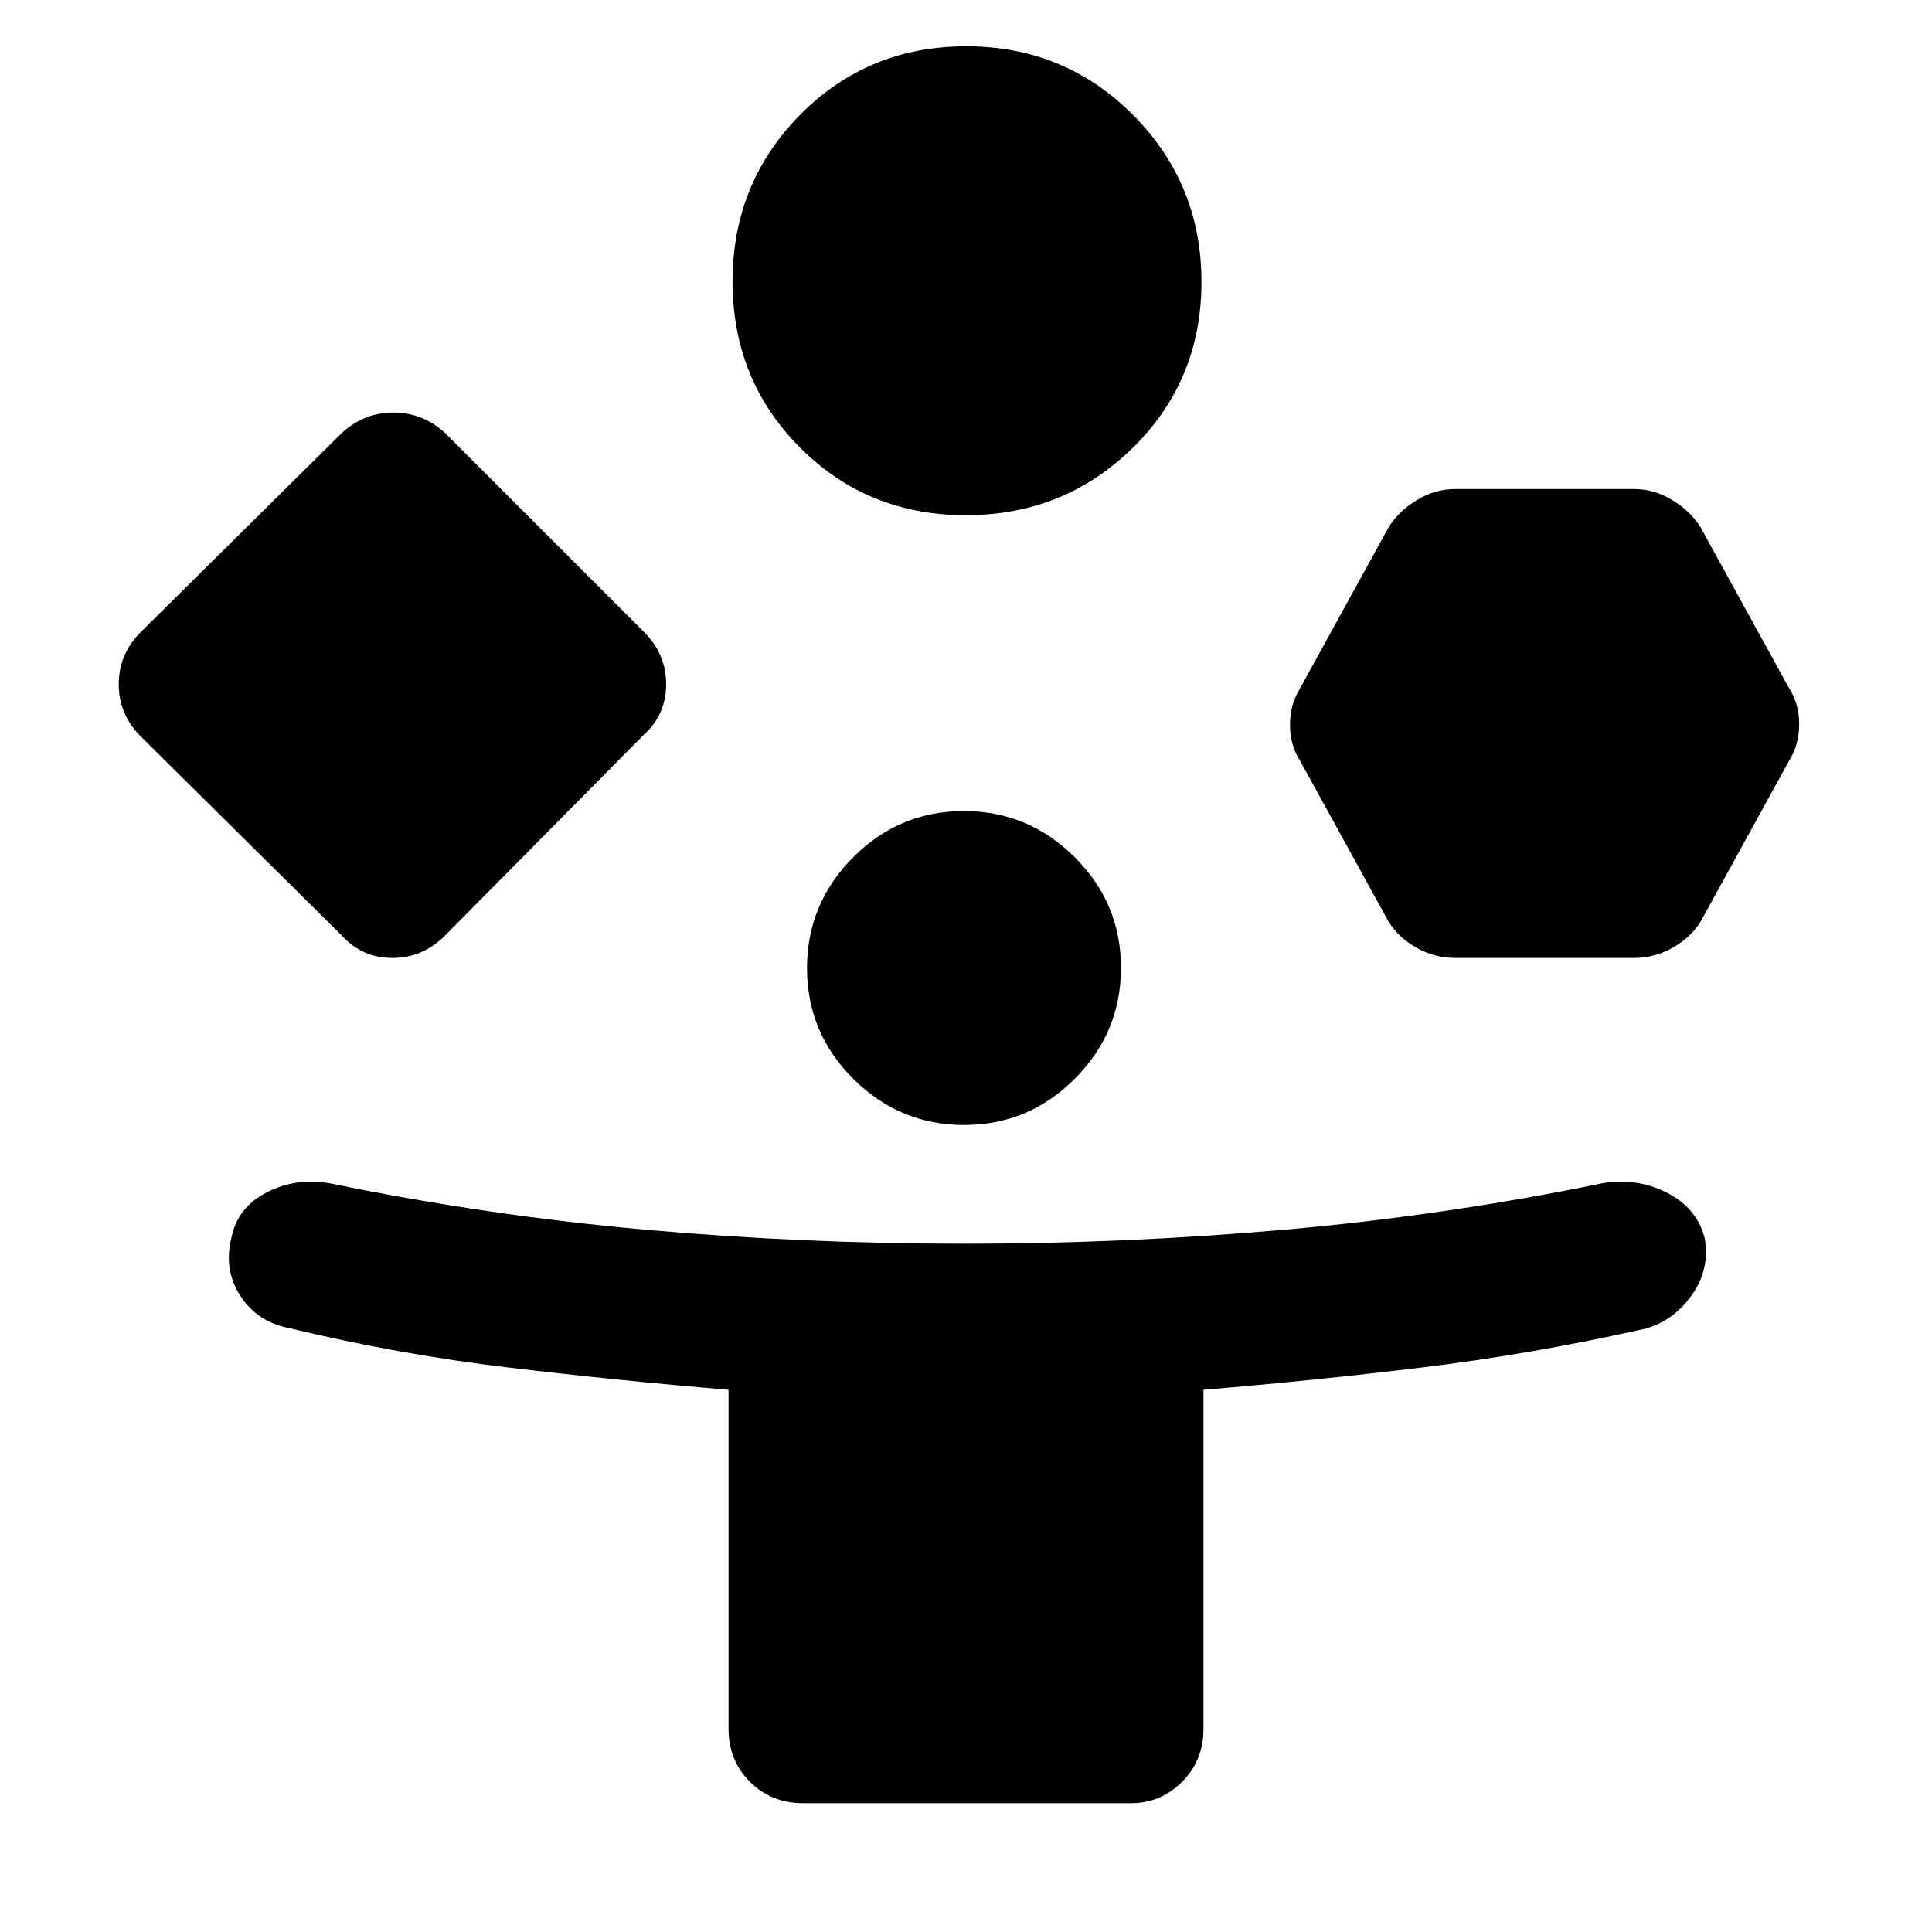 <svg xmlns="http://www.w3.org/2000/svg" height="48" viewBox="0 -960 960 960" width="48"><path d="M170-495 70-594q-11-11-11-26t11-26l100-99q11-10 25.5-10t25.5 10l99 99q11 11 11 26t-11 25l-99 100q-11 11-26 11t-25-11ZM399-64q-15.75 0-26.375-10.625T362-101v-168.415Q307-274 252.5-280.5 198-287 144-300q-16-3-24.5-16t-4.5-29q3-15 17.5-22.5T164-372q78 16 156.326 23T479-342q80.348 0 159.674-7Q718-356 796-372q17-3 32 4.5t19 22.5q3 16-7.066 29.529Q829.868-301.941 814-299q-54 12-107.5 18.5T598-269.415V-101q0 15.75-10.625 26.375T562-64H399Zm80.882-640Q431-704 397.5-737.618q-33.5-33.617-33.5-82.5Q364-869 397.618-903q33.617-34 82.5-34Q529-937 563-902.882q34 34.117 34 83Q597-771 562.882-737.5q-34.117 33.5-83 33.5Zm-.802 303Q447-401 424-423.92q-23-22.921-23-55Q401-511 423.92-534q22.921-23 55-23Q511-557 534-534.08q23 22.921 23 55Q557-447 534.08-424q-22.921 23-55 23ZM690-502l-44-80q-5-7.677-5-17.839Q641-610 646-618l44-80q5-8 14-13.5t19-5.5h89q10 0 19 5.5t14 13.5l44 80q5 7.677 5 17.839Q894-590 889-582l-44 80q-5 8-14 13t-19 5h-89q-10 0-19-5t-14-13Z"/></svg>